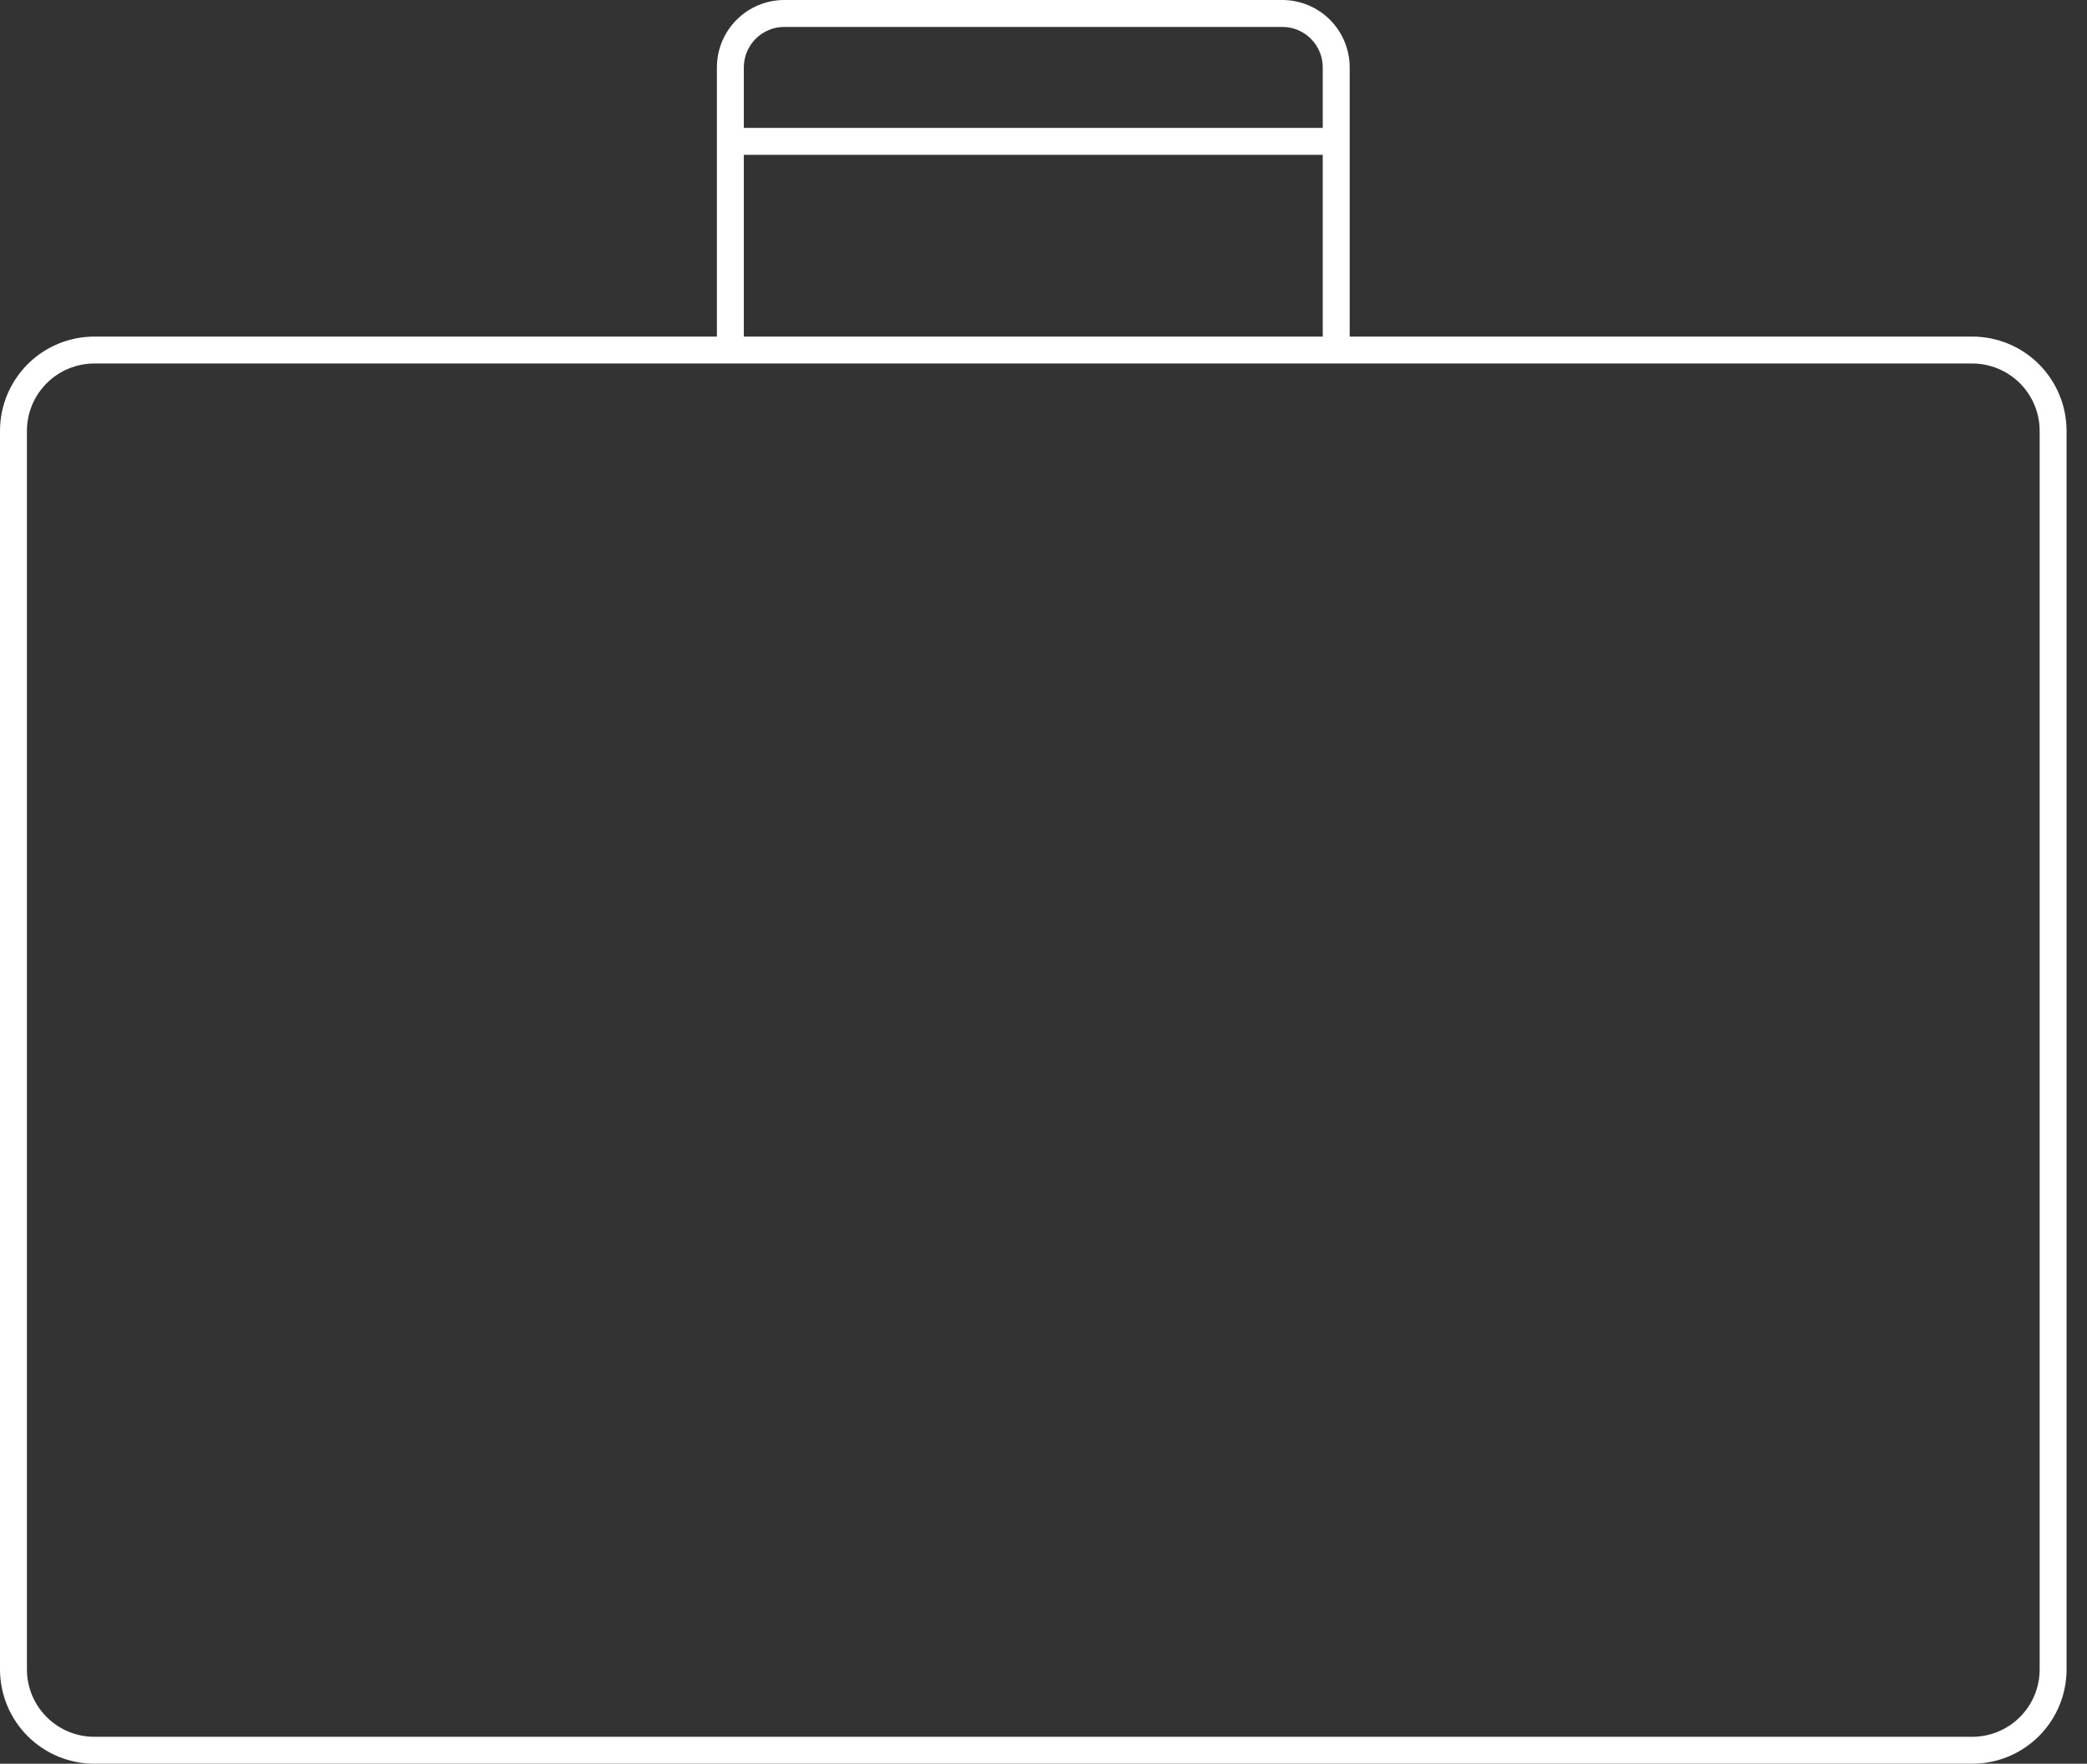 <svg width="71" height="60" viewBox="0 0 71 60" fill="none" xmlns="http://www.w3.org/2000/svg">
<rect x="0" y="0" width="71" height="60" fill="#333333" stroke="none"/>
<path d="M67.099 11.45H45.916V2.29C45.915 1.683 45.674 1.101 45.245 0.672C44.815 0.242 44.233 0.001 43.626 0H26.679C26.072 0.001 25.49 0.242 25.061 0.672C24.631 1.101 24.39 1.683 24.389 2.29V11.45H3.206C2.356 11.451 1.541 11.789 0.94 12.39C0.339 12.992 0.001 13.806 0 14.656V56.794C0.001 57.644 0.339 58.459 0.94 59.06C1.541 59.661 2.356 59.999 3.206 60H67.099C67.949 59.999 68.764 59.661 69.365 59.06C69.966 58.459 70.304 57.644 70.305 56.794V14.656C70.304 13.806 69.966 12.992 69.365 12.39C68.764 11.789 67.949 11.451 67.099 11.45ZM26.679 0.916H43.626C43.99 0.916 44.34 1.061 44.597 1.319C44.855 1.577 45 1.926 45 2.29V4.351H25.305V2.29C25.306 1.926 25.451 1.577 25.708 1.319C25.966 1.061 26.315 0.916 26.679 0.916ZM25.305 5.267H45V11.45H25.305V5.267ZM69.389 56.794C69.389 57.401 69.147 57.983 68.718 58.412C68.288 58.842 67.706 59.083 67.099 59.084H3.206C2.599 59.083 2.017 58.842 1.588 58.412C1.158 57.983 0.917 57.401 0.916 56.794V14.656C0.917 14.049 1.158 13.467 1.588 13.038C2.017 12.609 2.599 12.367 3.206 12.366H67.099C67.706 12.367 68.288 12.609 68.718 13.038C69.147 13.467 69.389 14.049 69.389 14.656V56.794Z" fill="#ffffff"/>
</svg>
